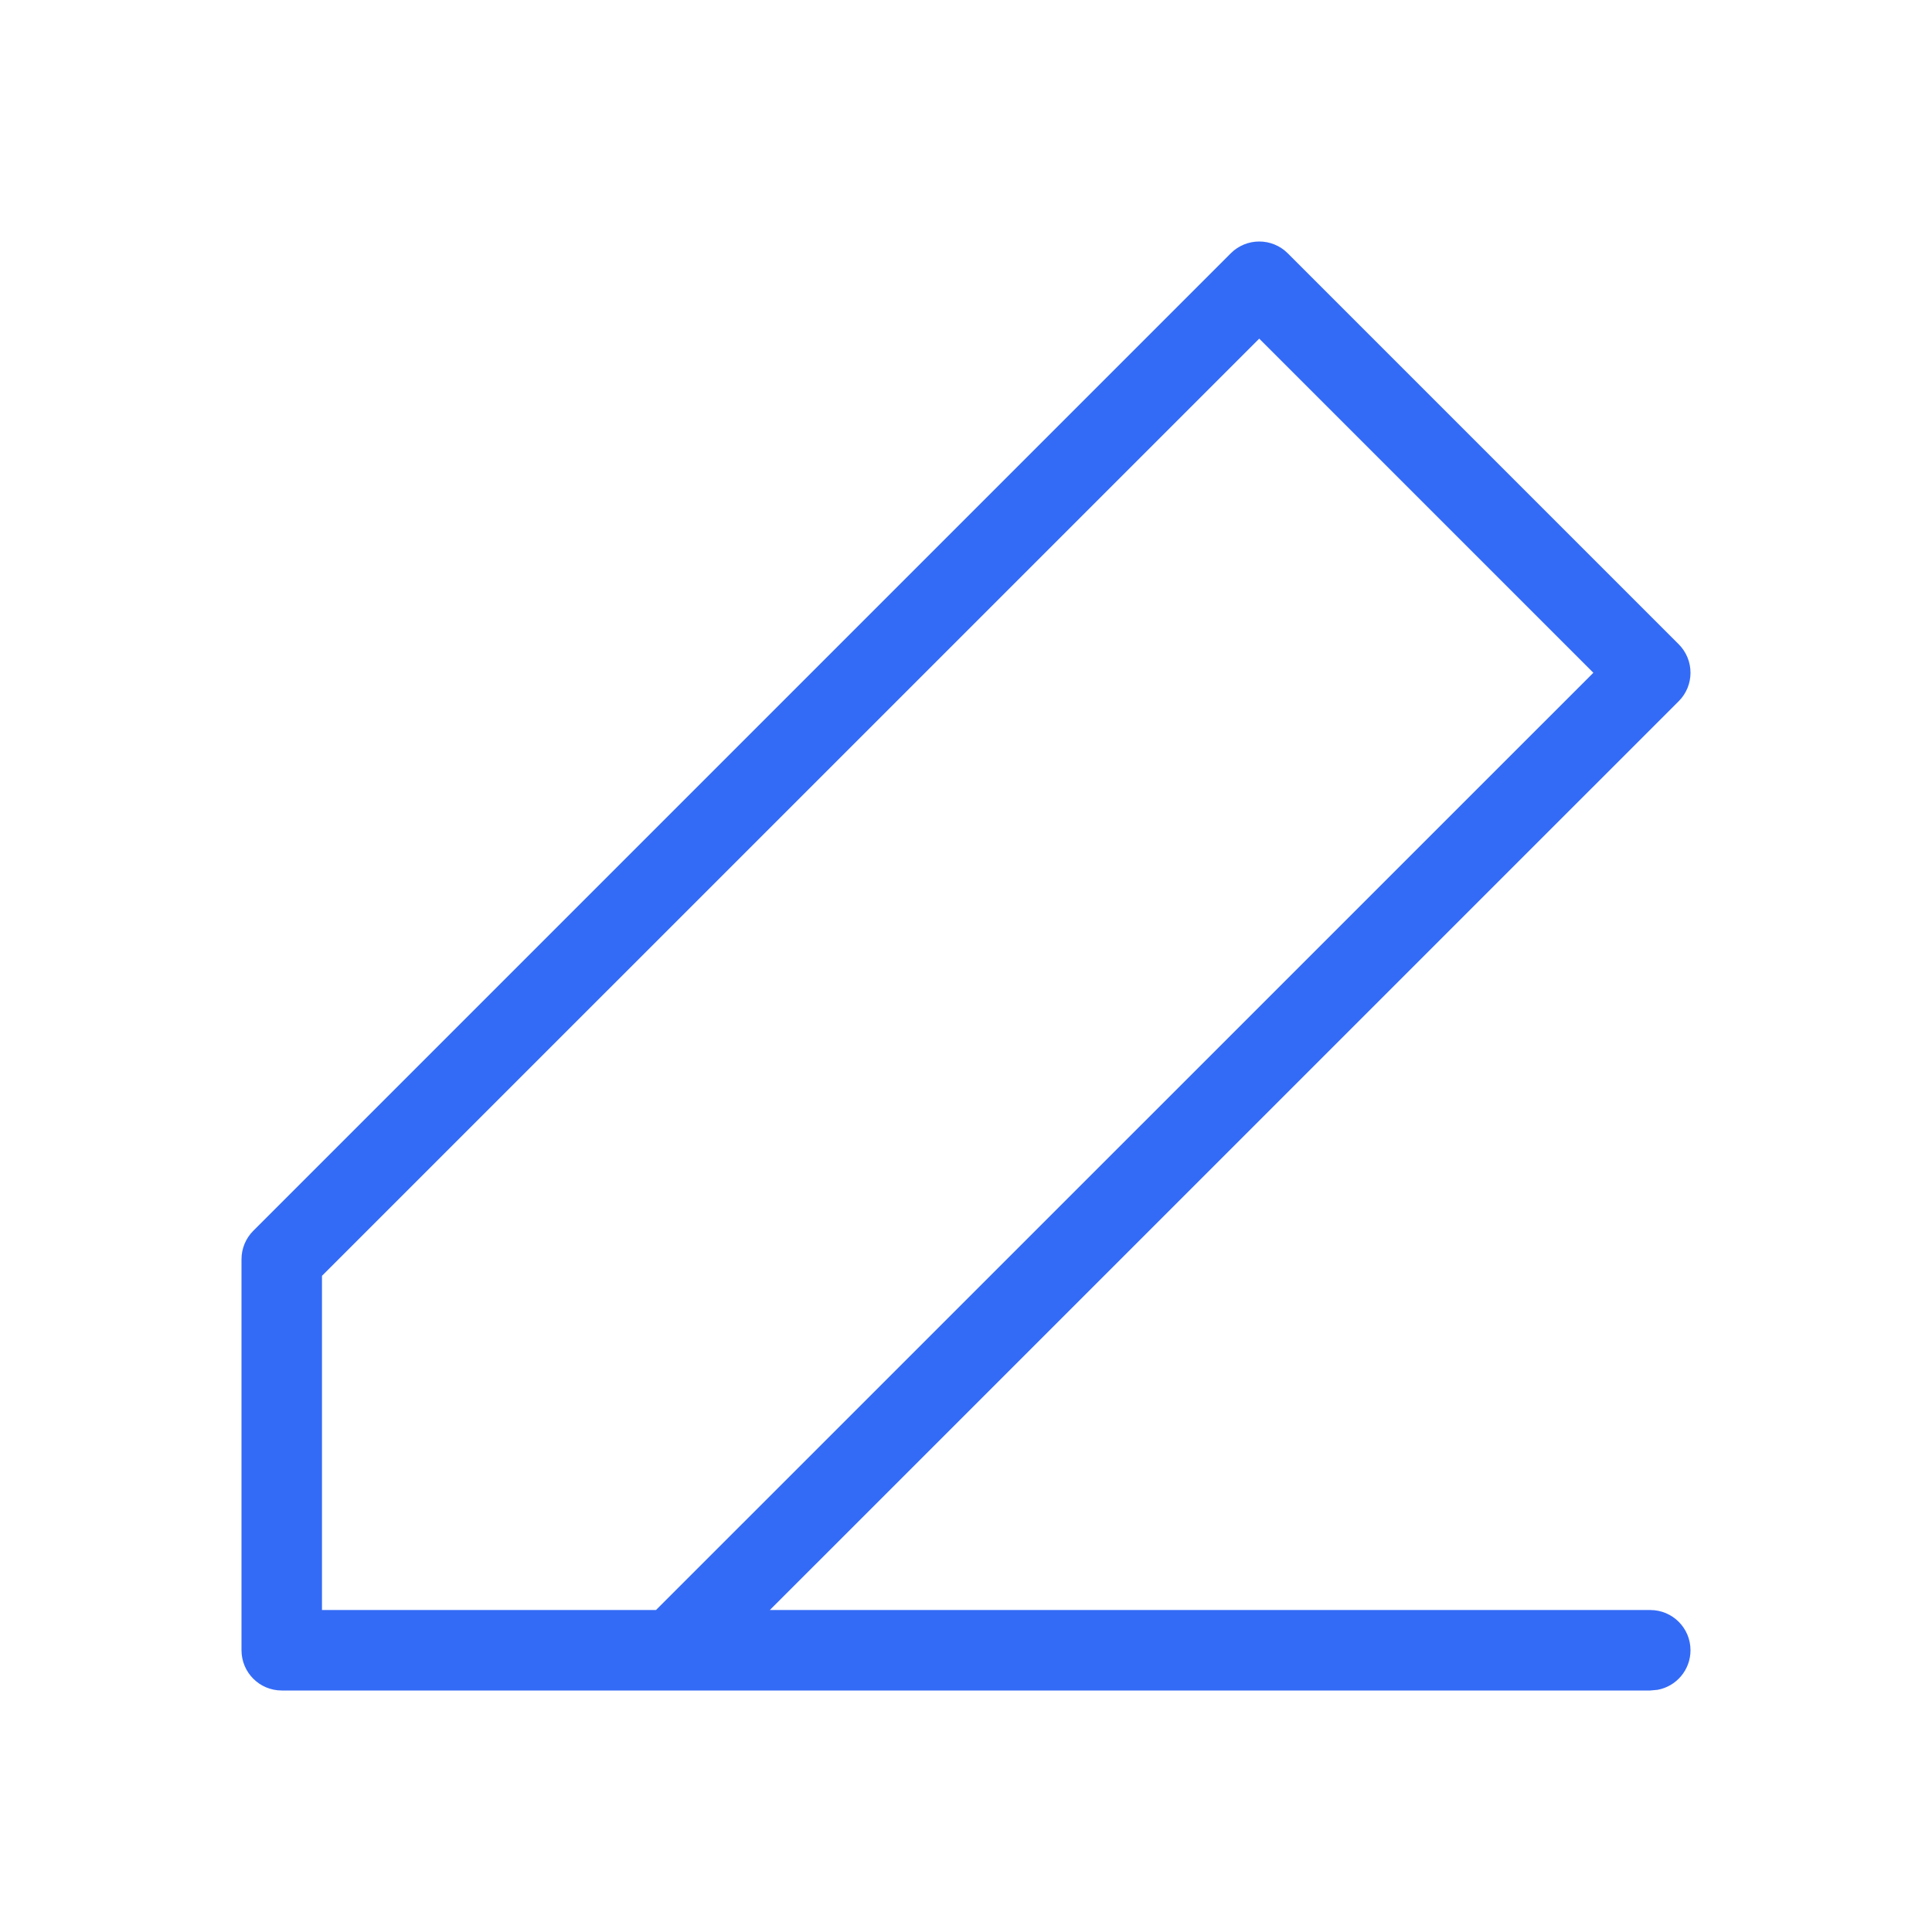 <!--?xml version="1.0" encoding="UTF-8"?-->
<svg width="32px" height="32px" viewBox="0 0 32 32" version="1.1" xmlns="http://www.w3.org/2000/svg" xmlns:xlink="http://www.w3.org/1999/xlink">
    <title>1457-通用录入</title>
    <g id="1457-通用录入" stroke="none" stroke-width="1" fill="none" fill-rule="evenodd">
        <g id="编组" transform="translate(4, 4)" fill="#000000" fill-rule="nonzero">
            <path d="M0.667,24 C0.298,24 0,23.702 0,23.333 L0,23.333 L0,16.857 C0,16.68 0.07,16.511 0.195,16.386 L0.195,16.386 L16.386,0.195 C16.646,-0.065 17.068,-0.065 17.329,0.195 L17.329,0.195 L23.805,6.671 C24.065,6.932 24.065,7.354 23.805,7.614 L23.805,7.614 L8.751,22.667 L23.333,22.667 C23.702,22.667 24,22.965 24,23.333 C24,23.661 23.764,23.933 23.453,23.989 L23.333,24 L0.667,24 Z M16.857,1.609 L1.333,17.132 L1.333,22.667 L6.865,22.667 L22.391,7.143 L16.857,1.609 Z" id="形状" fill="#346bf6"></path>
        </g>
    </g>
</svg>